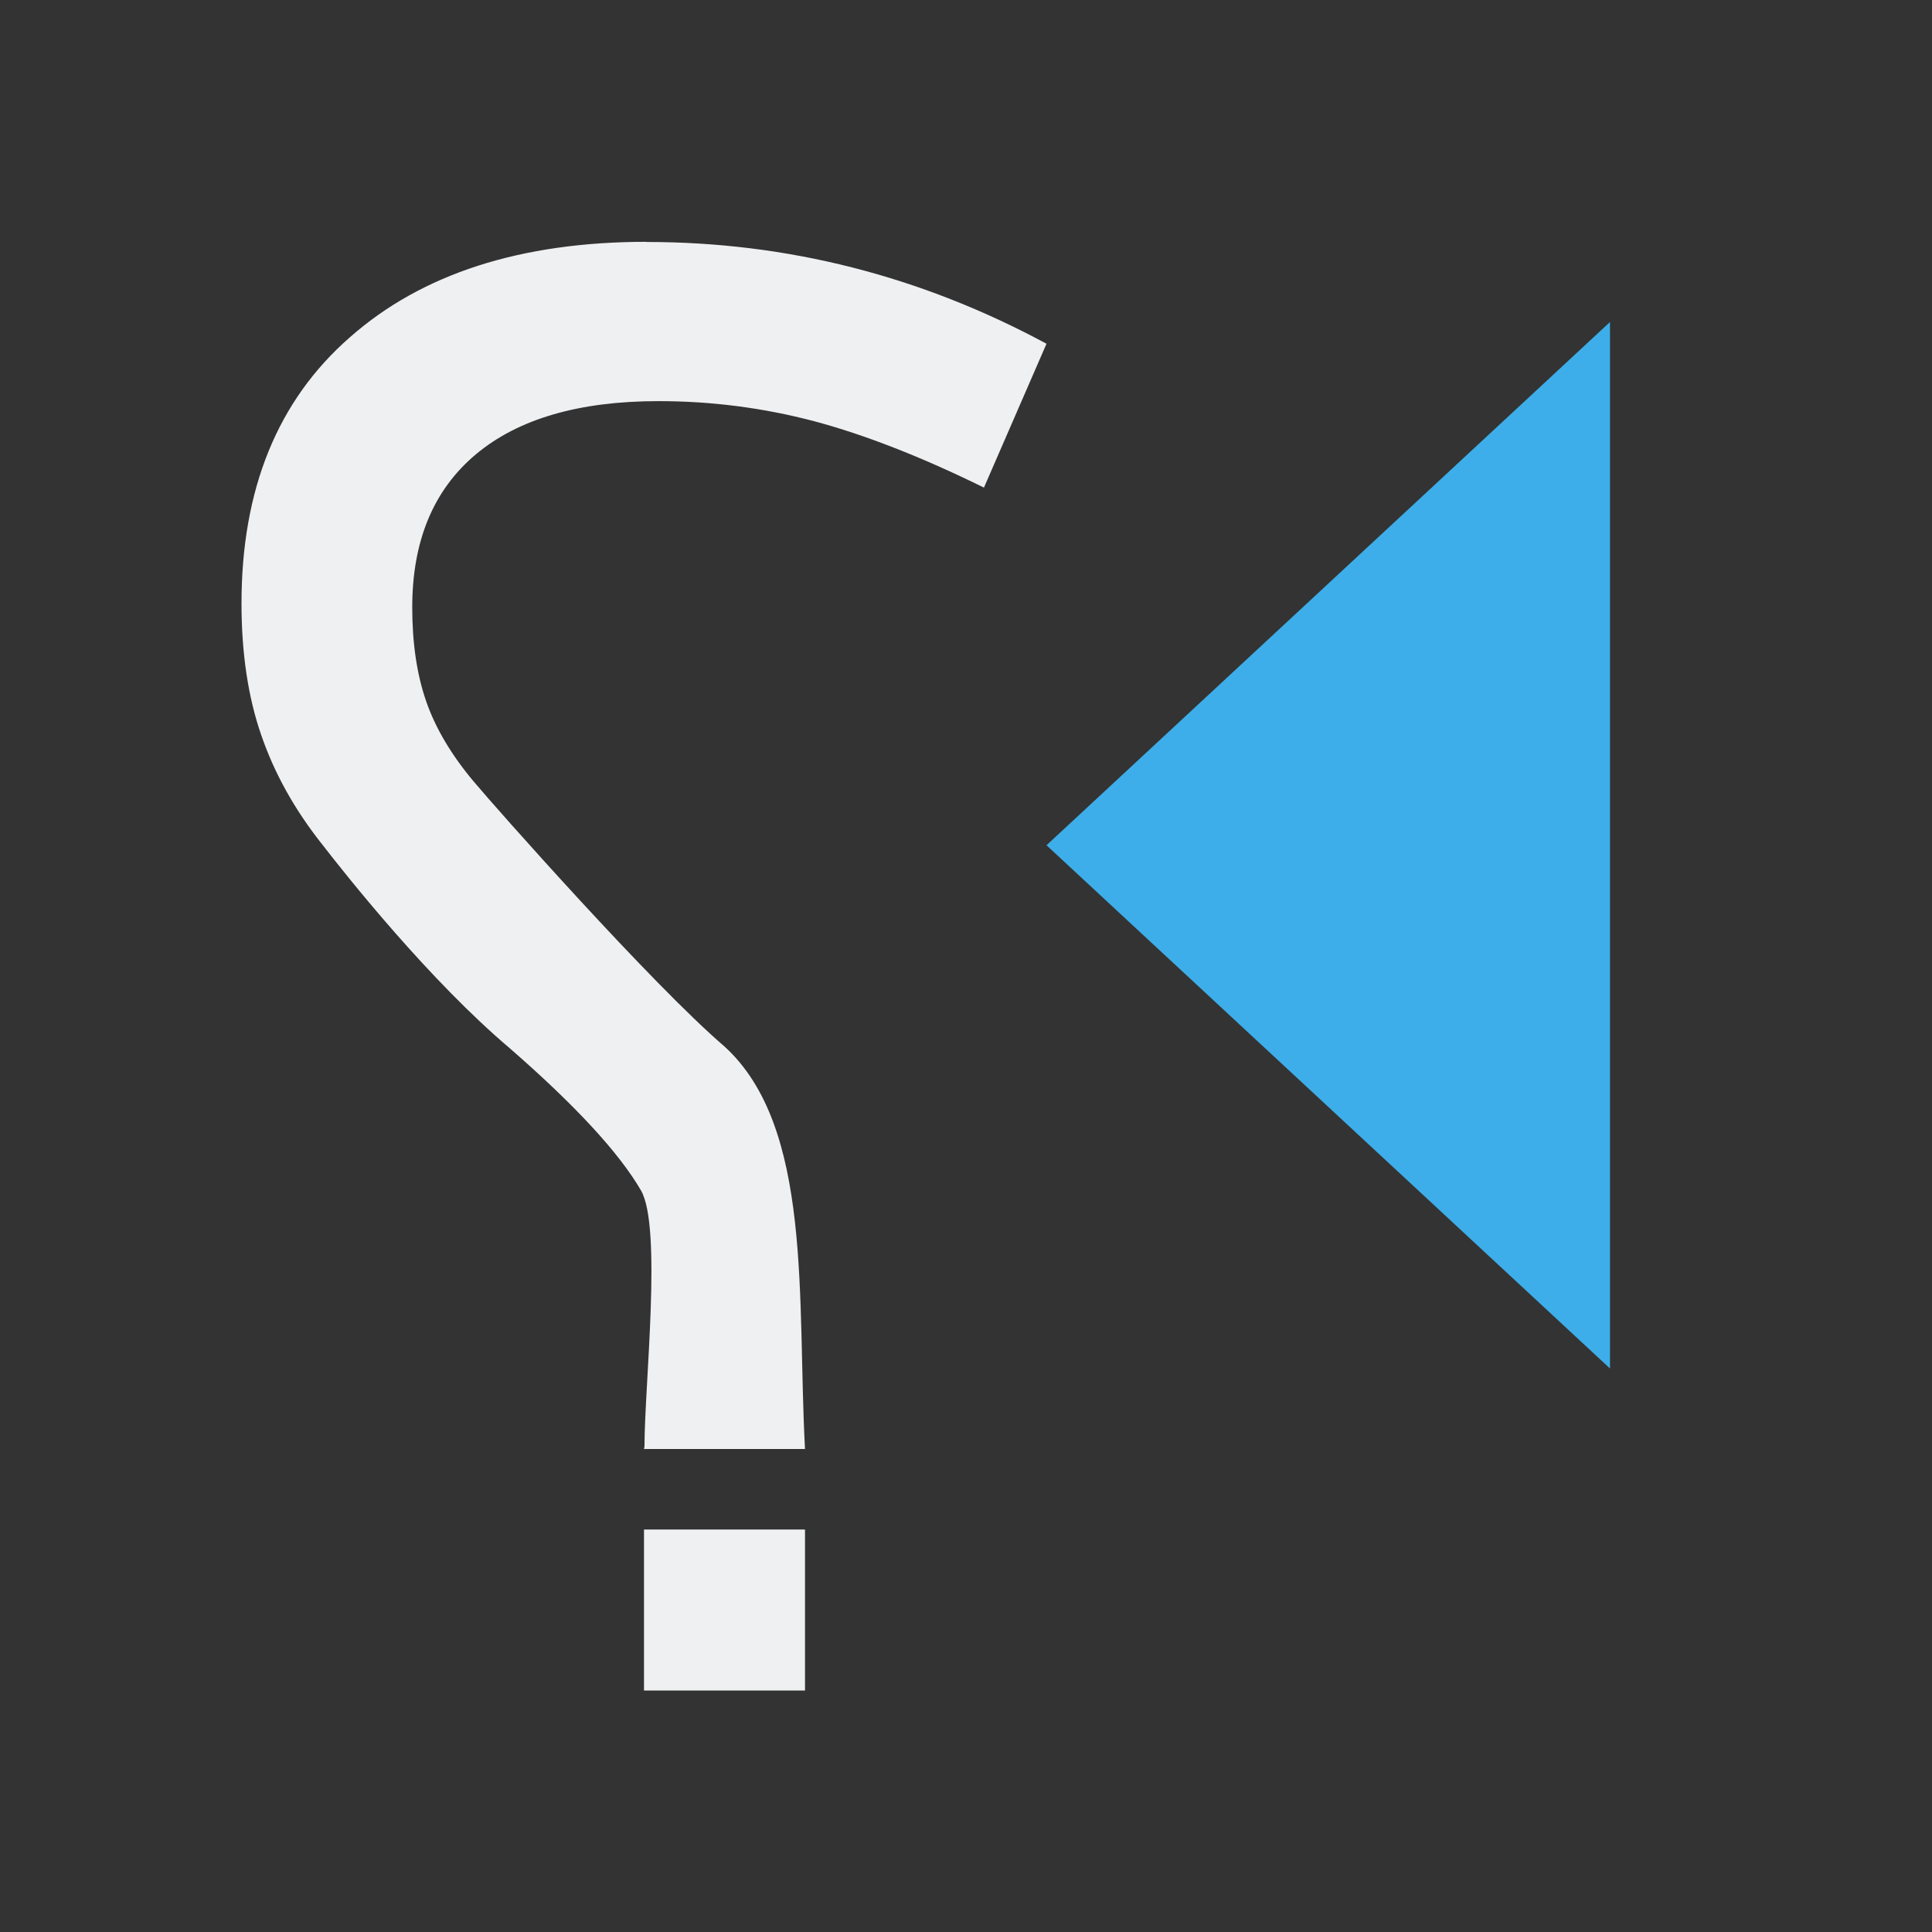 <svg height="24" viewBox="0 0 24 24" width="24" xmlns="http://www.w3.org/2000/svg"><rect x="0" y="0" width="24" height="24" fill="#333333" stroke="none"/><path d="m8.031 3.006c1.751 0 3.407.422 4.969 1.264l-.777 1.787c-.781-.384-1.483-.657-2.107-.824-.633-.167-1.278-.25-1.936-.25-.986 0-1.743.22-2.27.662-.526.442-.789 1.075-.789 1.9 0 .442.057.831.172 1.164.115.333.312.667.592 1.0.279.333 2.219 2.524 3.115 3.291 1.1 1.003.9 3.139 1 5h-2l.006-.031c0-.759.22-2.721-.043-3.18-.271-.467-.813-1.055-1.627-1.764-.995-.842-2.009-2.116-2.338-2.541-.337-.425-.588-.874-.752-1.35-.165-.475-.246-1.022-.246-1.639 0-1.417.448-2.519 1.344-3.303.896-.792 2.126-1.188 3.688-1.188zm1.969 15.994v2h-2v-2z" fill="#eff0f1"/><path d="m20 4v13l-7-6.5z" fill="#3daee9" stroke-width="1.444"/></svg>